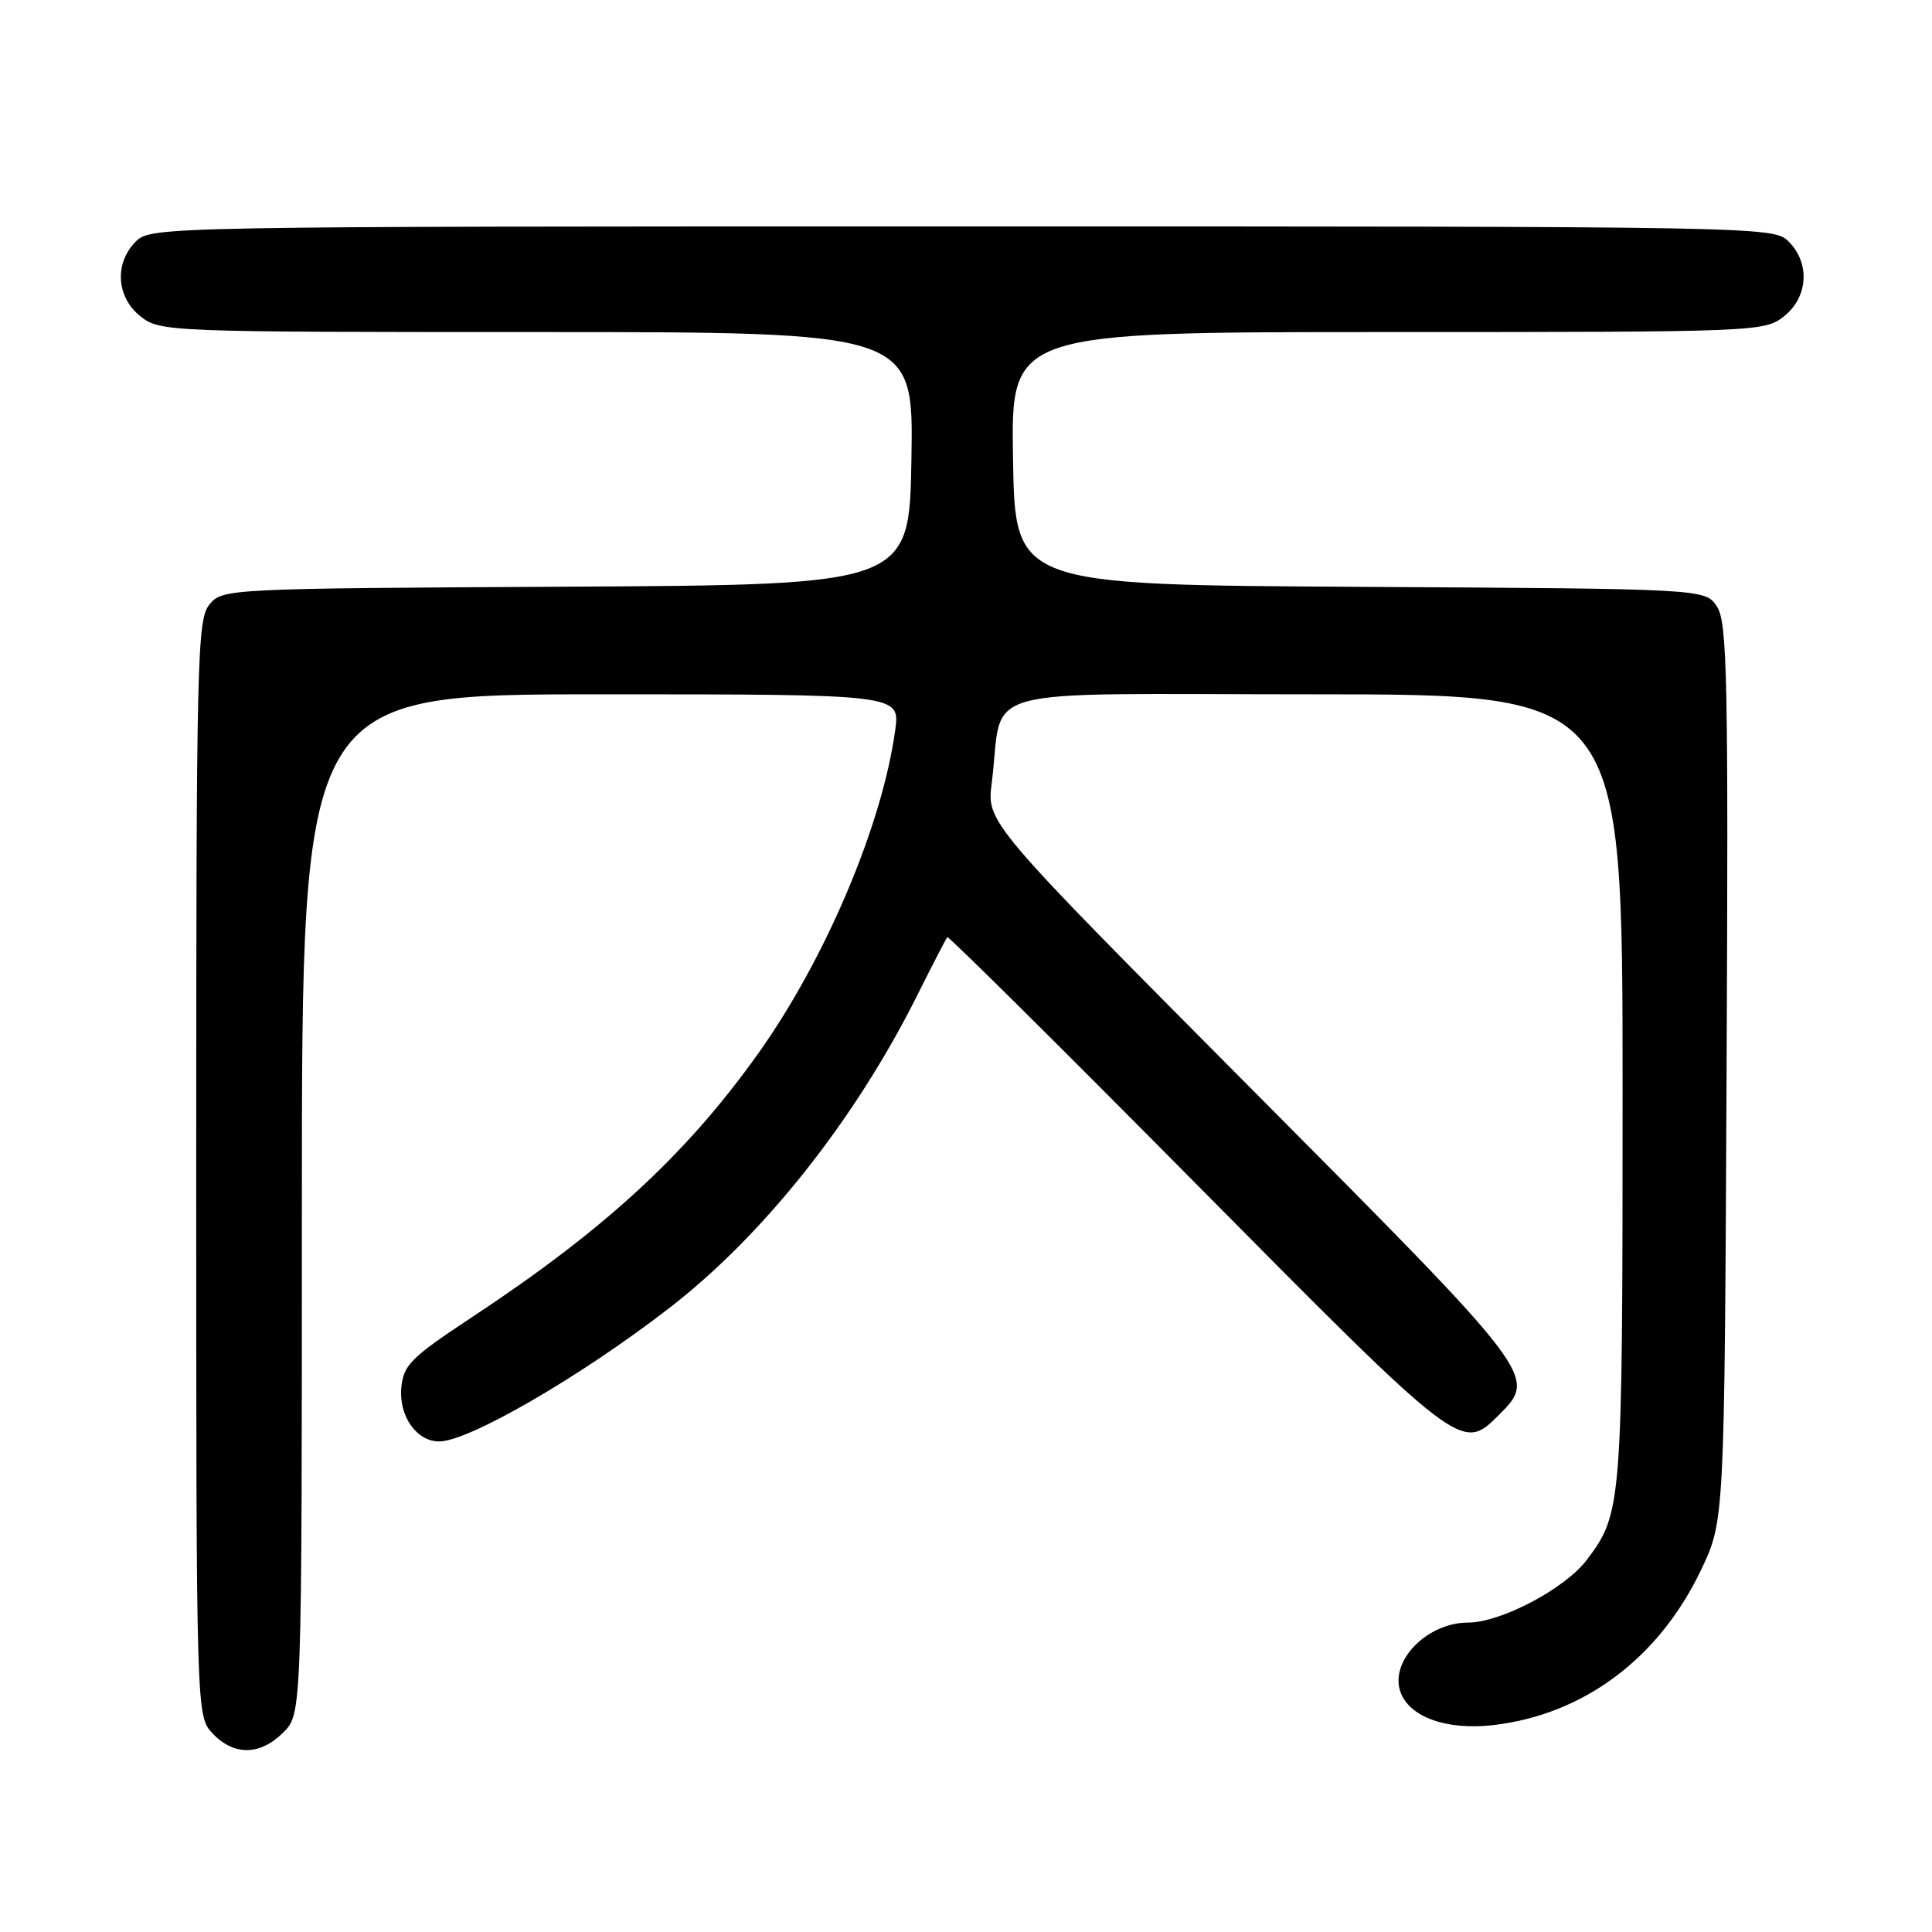 <?xml version="1.0" encoding="UTF-8" standalone="no"?>
<!DOCTYPE svg PUBLIC "-//W3C//DTD SVG 1.1//EN" "http://www.w3.org/Graphics/SVG/1.1/DTD/svg11.dtd" >
<svg xmlns="http://www.w3.org/2000/svg" xmlns:xlink="http://www.w3.org/1999/xlink" version="1.1" viewBox="0 0 256 256">
 <g >
 <path fill="currentColor"
d=" M 37.55 229.55 C 40.00 227.09 40.00 227.09 40.00 159.55 C 40.00 92.00 40.00 92.00 79.64 92.00 C 119.27 92.00 119.27 92.00 118.62 96.75 C 116.89 109.37 109.35 127.15 100.41 139.67 C 90.91 152.99 80.12 162.93 62.59 174.50 C 54.46 179.87 53.47 180.85 53.18 183.84 C 52.82 187.62 55.19 191.00 58.19 191.00 C 62.11 191.00 76.98 182.38 88.70 173.31 C 101.17 163.67 113.24 148.45 121.48 132.00 C 123.54 127.88 125.36 124.36 125.52 124.18 C 125.68 124.00 140.54 138.74 158.55 156.93 C 193.60 192.33 193.69 192.40 198.55 187.55 C 203.73 182.36 203.88 182.56 165.87 144.33 C 130.74 108.99 130.74 108.99 131.41 103.75 C 133.07 90.60 127.97 92.00 174.11 92.00 C 215.00 92.00 215.00 92.00 215.00 144.35 C 215.00 199.66 214.94 200.49 210.25 206.70 C 207.39 210.50 198.86 215.00 194.53 215.00 C 189.17 215.00 184.22 219.97 185.52 224.05 C 186.60 227.48 191.64 229.32 197.92 228.58 C 209.88 227.17 219.82 219.73 225.41 208.00 C 228.50 201.50 228.50 201.50 228.78 142.12 C 229.03 89.91 228.87 82.46 227.51 80.38 C 225.97 78.02 225.97 78.02 180.23 77.76 C 134.50 77.50 134.50 77.50 134.23 60.75 C 133.95 44.00 133.95 44.00 183.84 44.00 C 232.80 44.00 233.78 43.96 236.37 41.93 C 239.59 39.39 239.88 34.88 237.00 32.00 C 235.02 30.02 233.67 30.00 127.50 30.00 C 21.33 30.00 19.98 30.02 18.00 32.00 C 15.12 34.88 15.41 39.39 18.63 41.93 C 21.22 43.96 22.20 44.00 71.16 44.00 C 121.05 44.00 121.05 44.00 120.77 60.75 C 120.50 77.50 120.50 77.50 75.00 77.74 C 30.02 77.98 29.48 78.01 27.75 80.10 C 26.12 82.08 26.00 87.15 26.00 154.80 C 26.00 227.37 26.00 227.37 28.17 229.69 C 30.99 232.68 34.46 232.63 37.55 229.55 Z "/>
</g>
</svg>